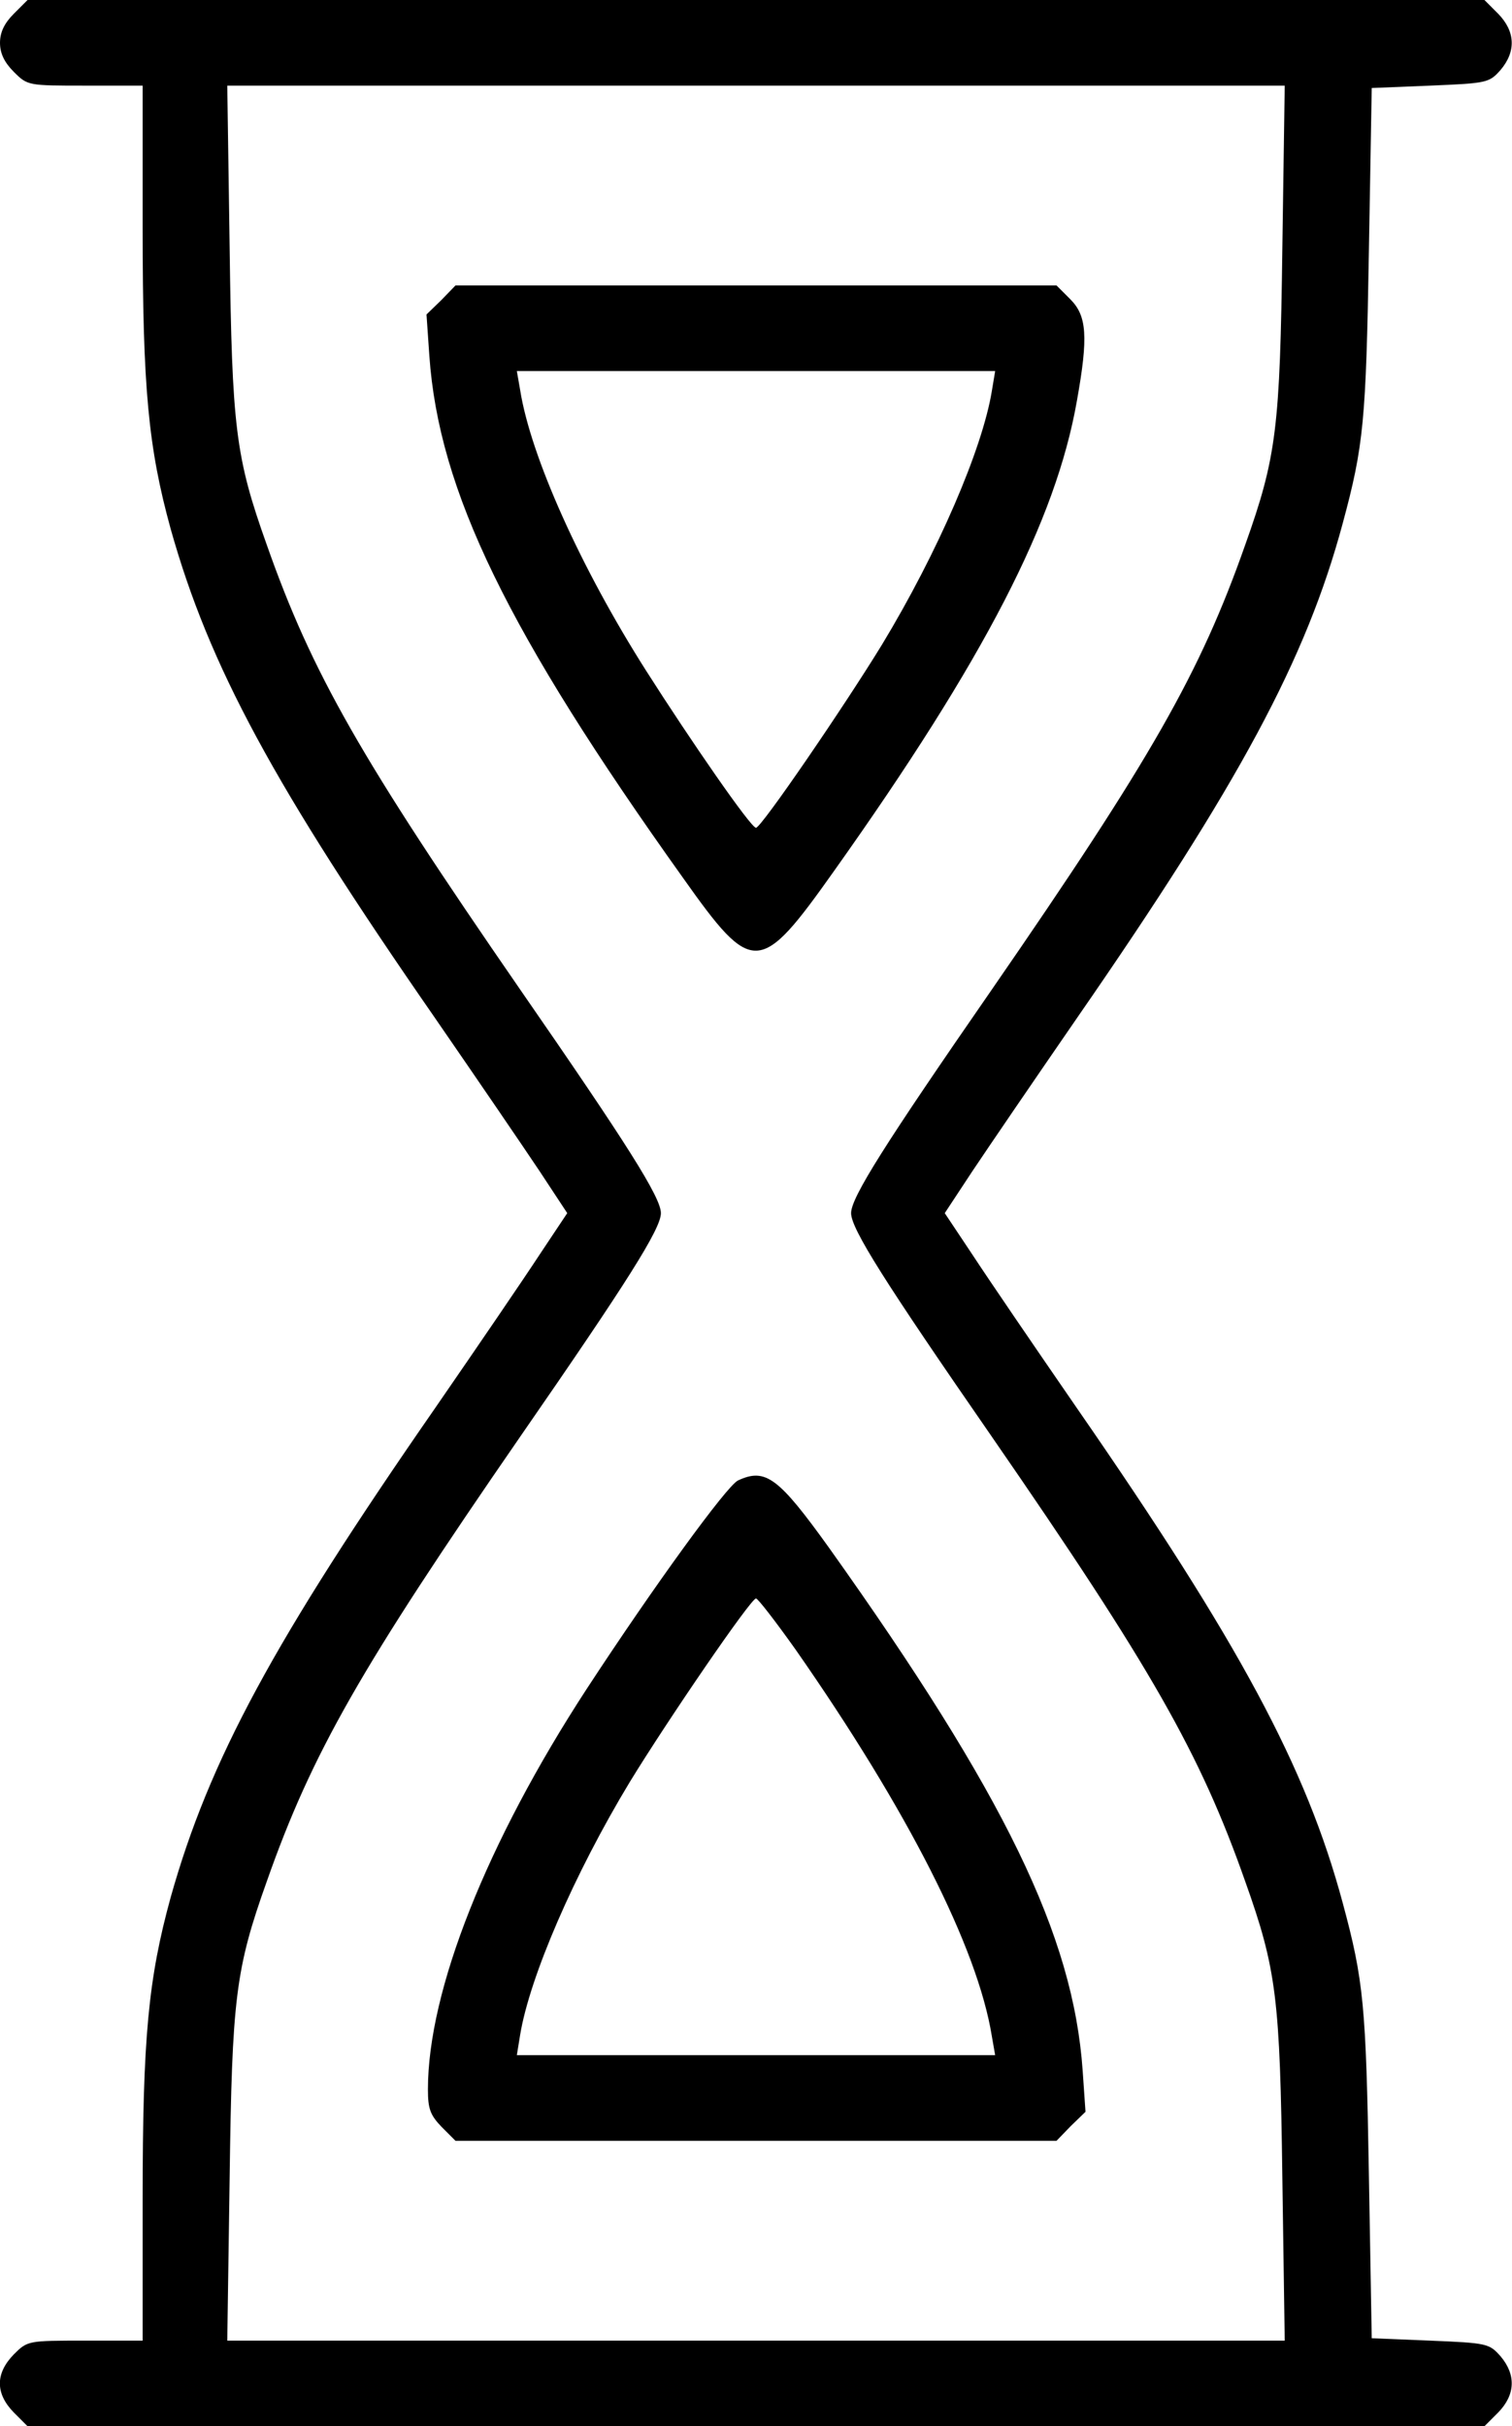 <svg data-name="Слой 1" xmlns="http://www.w3.org/2000/svg" viewBox="0 0 318 510"><path d="M2.9 2.9C.9 4.9 0 6.8 0 9s.9 4.1 2.9 6.1c2.9 2.9 3 2.9 15 2.9H30v29.9c0 33.8 1.2 46.2 5.9 63.3C44 140 57.5 165 91.5 214c8.9 12.9 18.8 27.4 22 32.2l5.8 8.8-5.8 8.7c-3.2 4.9-13.1 19.4-22 32.3-34 49-47.5 74-55.6 102.8-4.7 17.1-5.9 29.5-5.9 63.3V492H17.9c-12 0-12.1 0-15 2.9-3.9 4-3.9 8.2 0 12.2l2.9 2.9h306.4l2.9-2.9c3.6-3.7 3.8-7.9.5-11.8-2.4-2.7-2.8-2.8-14.8-3.3l-12.3-.5-.6-34.5c-.6-35.5-1.1-40.7-5.5-57-7.7-28.6-21.7-54.6-55.9-104-8.9-12.9-18.8-27.4-22-32.3l-5.8-8.7 5.8-8.8c3.2-4.8 13.1-19.3 22-32.2 34.2-49.4 48.2-75.4 55.9-104 4.4-16.3 4.9-21.5 5.5-57l.6-34.5 12.3-.5c12-.5 12.4-.6 14.8-3.3 3.3-3.9 3.1-8.1-.5-11.8L312.2 0H5.8zm266.8 49.3c-.5 37.7-1.2 43.8-7.8 62.3-9.5 27-19.8 45-53.3 93.5-22.5 32.5-29.6 43.7-29.6 47s7.1 14.5 29.6 47c33.5 48.5 43.8 66.5 53.3 93.5 6.6 18.5 7.3 24.6 7.8 62.2l.5 34.3H47.8l.5-34.3c.5-37.6 1.2-43.7 7.8-62.2 9.5-27 19.8-45 53.3-93.5 22.5-32.5 29.6-43.7 29.6-47s-7.1-14.5-29.6-47c-33.5-48.5-43.8-66.5-53.3-93.5-6.6-18.5-7.3-24.6-7.8-62.3L47.8 18h222.4z"/><path d="M92.8 63.1l-3.1 3 .6 8.7c2 28.4 16.4 58 53.4 109.8 14.6 20.6 16.1 20.5 31.7-1.5 31.7-44.6 46.7-73.7 51.1-98.9 2.4-13.4 2.1-17.8-1.4-21.3l-2.9-2.9H95.8zm115.8 19.1c-2 12.2-11.3 33.8-23.1 53.3-7.9 12.9-25.4 38.5-26.5 38.5s-13.8-18.4-23.1-33c-13.8-21.7-24.3-45.1-26.5-59l-.7-4h100.6zm-53.4 229c-2.4 1.2-17.6 22.1-31.8 43.8-21 32.2-33.4 63.4-33.4 84.2 0 4.1.5 5.4 2.9 7.9l2.9 2.9h126.4l3-3.1 3.1-3-.6-8.7c-2-28.4-16.4-58-53.3-109.8-10.7-14.9-13.4-16.9-19.2-14.2zm12.1 35.5c23.6 33.8 38.3 62.7 41.3 81.3l.7 4H108.7l.7-4.3c2-12.1 11.3-33.7 23.1-53.2 7.9-12.9 25.4-38.5 26.5-38.5.4 0 4.1 4.8 8.3 10.7z"/></svg>